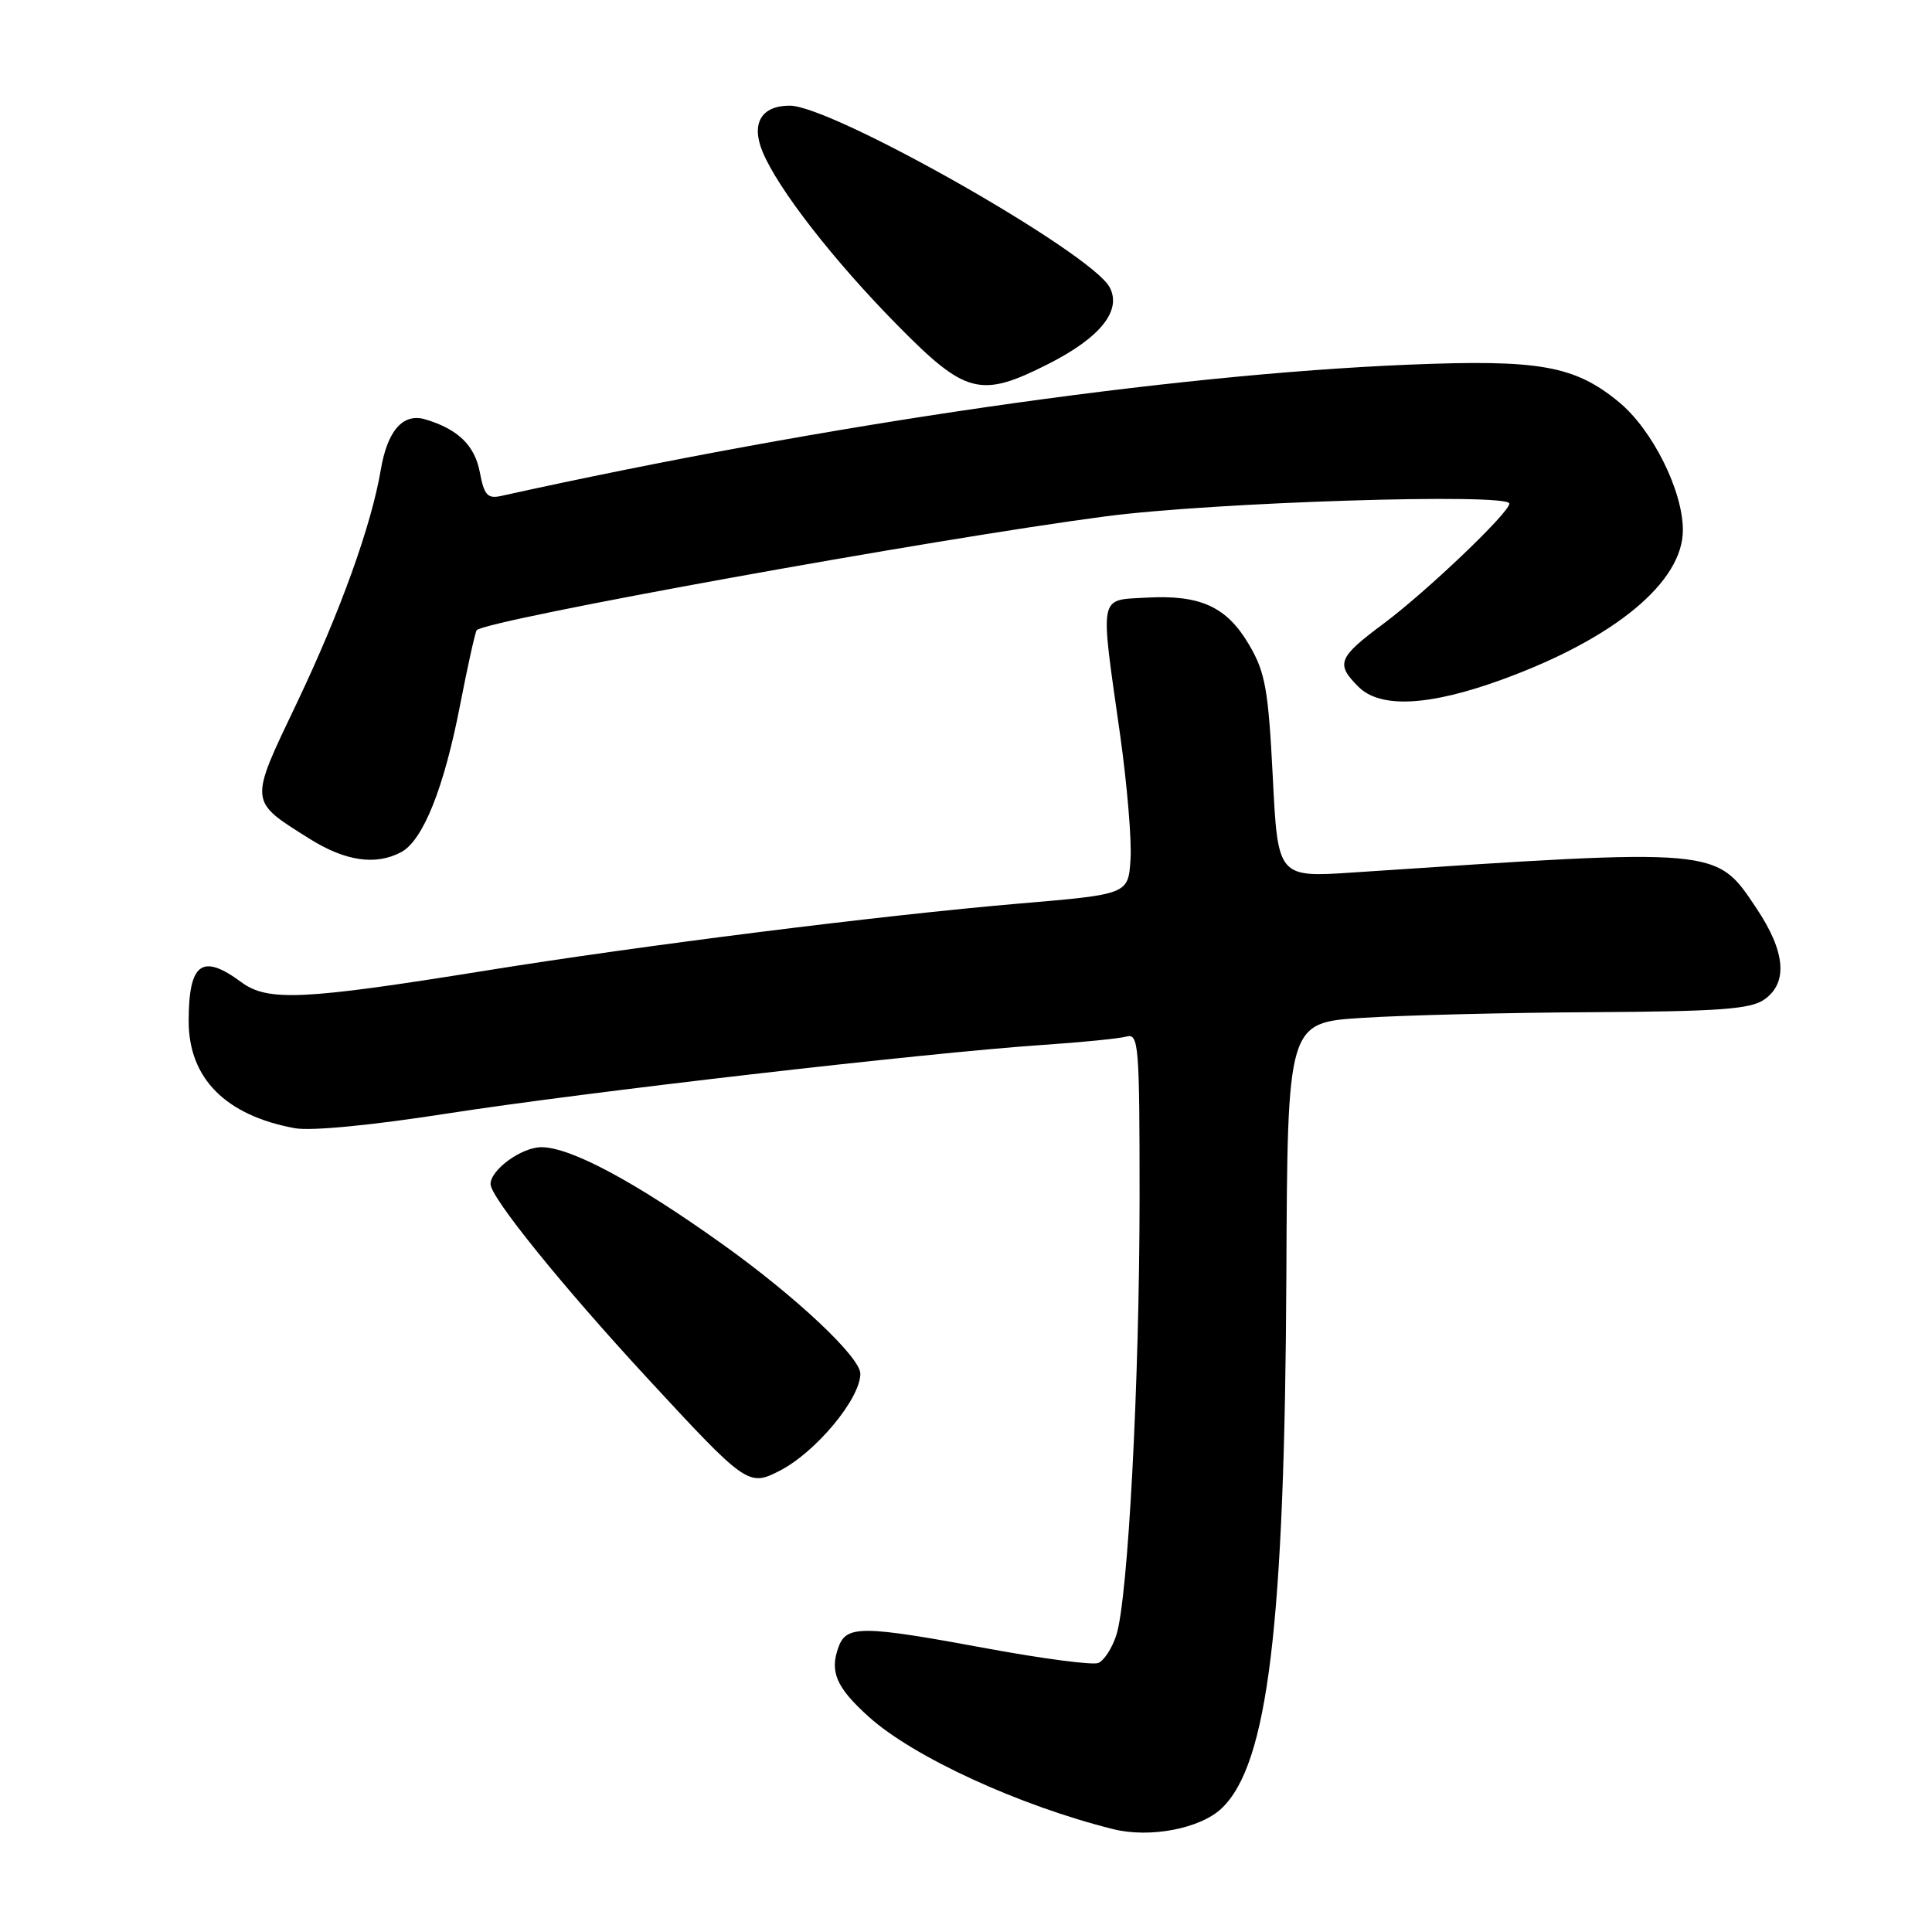 <?xml version="1.0" encoding="UTF-8" standalone="no"?>
<!DOCTYPE svg PUBLIC "-//W3C//DTD SVG 1.1//EN" "http://www.w3.org/Graphics/SVG/1.1/DTD/svg11.dtd" >
<svg xmlns="http://www.w3.org/2000/svg" xmlns:xlink="http://www.w3.org/1999/xlink" version="1.1" viewBox="0 0 256 256">
 <g >
 <path fill="currentColor"
d=" M 161.90 239.59 C 168.01 233.74 170.23 215.39 170.45 169.00 C 170.60 135.50 170.60 135.50 180.55 134.87 C 186.02 134.52 199.74 134.18 211.03 134.12 C 227.85 134.02 231.96 133.72 233.78 132.44 C 236.94 130.23 236.59 126.11 232.75 120.37 C 227.35 112.29 228.04 112.35 179.41 115.60 C 169.32 116.28 169.32 116.28 168.65 102.95 C 168.06 91.34 167.66 89.10 165.52 85.45 C 162.56 80.39 159.06 78.79 151.90 79.19 C 145.53 79.56 145.74 78.47 148.42 97.36 C 149.34 103.89 149.97 111.31 149.80 113.86 C 149.50 118.50 149.50 118.50 135.00 119.73 C 116.77 121.29 85.04 125.28 64.37 128.61 C 40.15 132.51 35.48 132.73 31.97 130.14 C 26.76 126.28 25.00 127.60 25.00 135.33 C 25.01 142.88 29.89 147.80 39.05 149.49 C 41.19 149.89 49.27 149.11 59.31 147.54 C 77.40 144.73 122.67 139.51 138.00 138.47 C 143.22 138.12 148.29 137.62 149.25 137.35 C 150.88 136.90 151.00 138.39 151.00 158.68 C 150.99 183.13 149.47 211.87 147.92 216.66 C 147.36 218.40 146.28 220.06 145.51 220.36 C 144.75 220.65 138.17 219.79 130.91 218.45 C 114.28 215.37 112.18 215.34 111.12 218.21 C 109.90 221.50 110.80 223.59 115.09 227.46 C 121.00 232.80 135.05 239.26 147.50 242.37 C 152.39 243.59 159.08 242.30 161.90 239.59 Z  M 103.32 194.88 C 108.11 192.42 114.00 185.33 114.00 182.03 C 114.00 179.83 105.45 171.80 95.76 164.88 C 84.14 156.58 75.65 152.03 71.75 152.01 C 69.13 152.00 65.00 154.99 65.00 156.90 C 65.00 158.65 74.47 170.37 85.72 182.55 C 98.90 196.81 99.17 197.01 103.32 194.88 Z  M 53.16 112.91 C 56.05 111.37 58.84 104.41 60.97 93.39 C 61.99 88.14 62.98 83.69 63.17 83.50 C 64.54 82.13 123.73 71.41 146.50 68.42 C 160.77 66.54 200.00 65.30 200.00 66.73 C 200.00 67.92 189.07 78.35 183.35 82.62 C 177.28 87.14 176.96 87.96 180.00 91.00 C 182.90 93.90 189.39 93.57 199.10 90.02 C 213.97 84.59 223.01 77.11 222.99 70.22 C 222.98 65.00 218.94 56.92 214.52 53.28 C 208.65 48.44 203.98 47.61 186.67 48.32 C 154.82 49.63 109.65 56.16 66.38 65.72 C 64.60 66.11 64.15 65.60 63.58 62.58 C 62.91 59.02 60.69 56.86 56.36 55.57 C 53.41 54.69 51.34 57.04 50.46 62.23 C 49.22 69.60 45.09 81.07 39.30 93.22 C 32.98 106.46 32.94 106.07 41.00 111.13 C 45.75 114.12 49.80 114.71 53.16 112.91 Z  M 138.90 48.23 C 145.80 44.74 148.68 41.14 147.03 38.06 C 144.57 33.45 110.29 14.00 104.64 14.00 C 100.87 14.00 99.49 16.36 101.05 20.12 C 103.08 25.03 110.46 34.52 118.94 43.12 C 127.96 52.27 129.92 52.78 138.90 48.23 Z "/>
</g>
</svg>